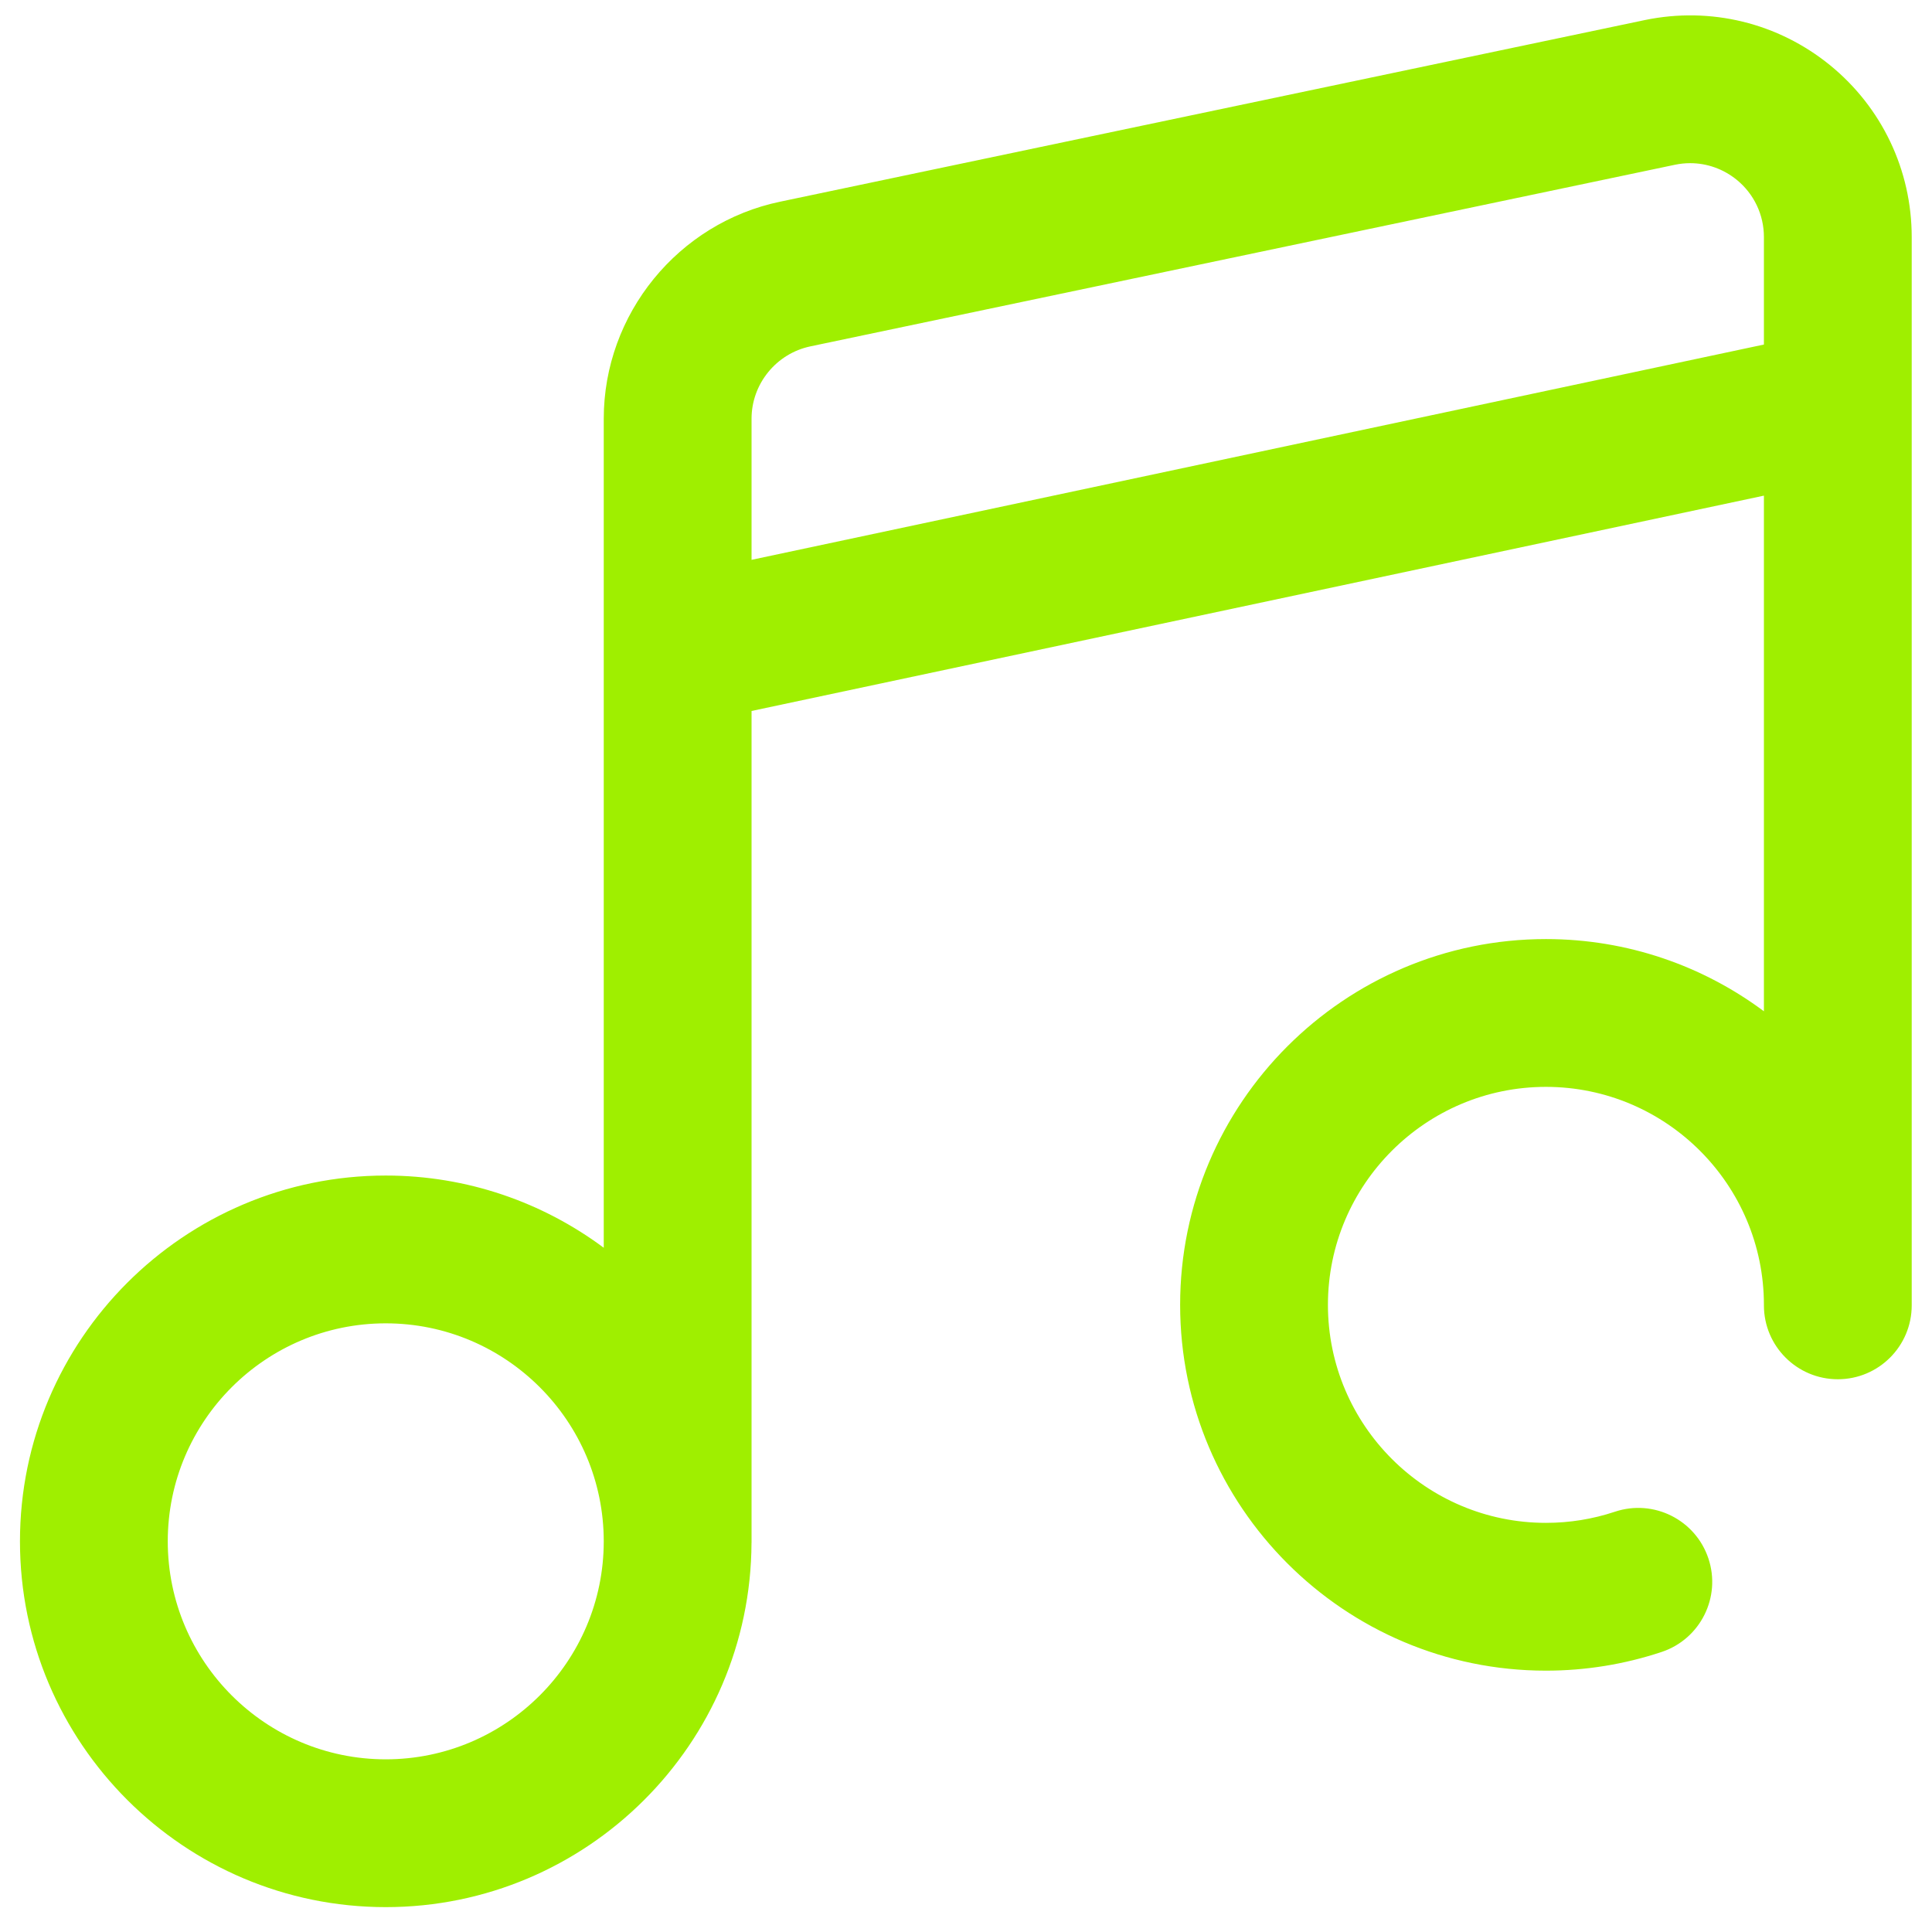<svg width="48" height="48" viewBox="0 0 48 48" fill="none" xmlns="http://www.w3.org/2000/svg">
<g clip-path="url(#clip0_54_3513)">
<path d="M45.466 1.619C44.175 0.569 42.501 0.16 40.867 0.498L19.391 5.009C16.847 5.536 15 7.804 15 10.403V31C13.486 29.874 11.612 29.206 9.584 29.206C4.573 29.206 0.496 33.283 0.496 38.294C0.496 43.305 4.573 47.382 9.584 47.382C14.581 47.382 18.649 43.327 18.671 38.335C18.671 38.332 18.672 38.328 18.672 38.325V17.664L43.824 12.314V25.125C42.311 23.998 40.436 23.331 38.408 23.331C33.397 23.331 29.32 27.408 29.32 32.419C29.32 37.43 33.397 41.507 38.408 41.507C39.391 41.507 40.358 41.35 41.284 41.042C42.246 40.721 42.766 39.681 42.445 38.72C42.124 37.758 41.084 37.238 40.123 37.558C39.572 37.742 38.995 37.835 38.408 37.835C35.422 37.835 32.992 35.405 32.992 32.419C32.992 29.432 35.422 27.003 38.408 27.003C41.395 27.003 43.824 29.432 43.824 32.419V32.431C43.824 33.445 44.646 34.267 45.66 34.267C46.674 34.267 47.496 33.445 47.496 32.431V5.89C47.496 4.227 46.756 2.67 45.466 1.619ZM9.584 43.71C6.598 43.71 4.168 41.28 4.168 38.294C4.168 35.307 6.598 32.878 9.584 32.878C12.57 32.878 15 35.307 15 38.294C15 41.28 12.57 43.71 9.584 43.71ZM18.672 10.403C18.672 9.536 19.288 8.78 20.141 8.604L41.616 4.093C41.741 4.067 41.866 4.054 41.991 4.054C42.409 4.054 42.816 4.197 43.148 4.467C43.578 4.817 43.824 5.336 43.824 5.89V8.56L18.672 13.909V10.403Z" fill="#9FEF00"/>
</g>
<defs>
<clipPath id="clip0_54_3513">
<rect width="48" height="48" fill="white"/>
</clipPath>
</defs>
</svg>
